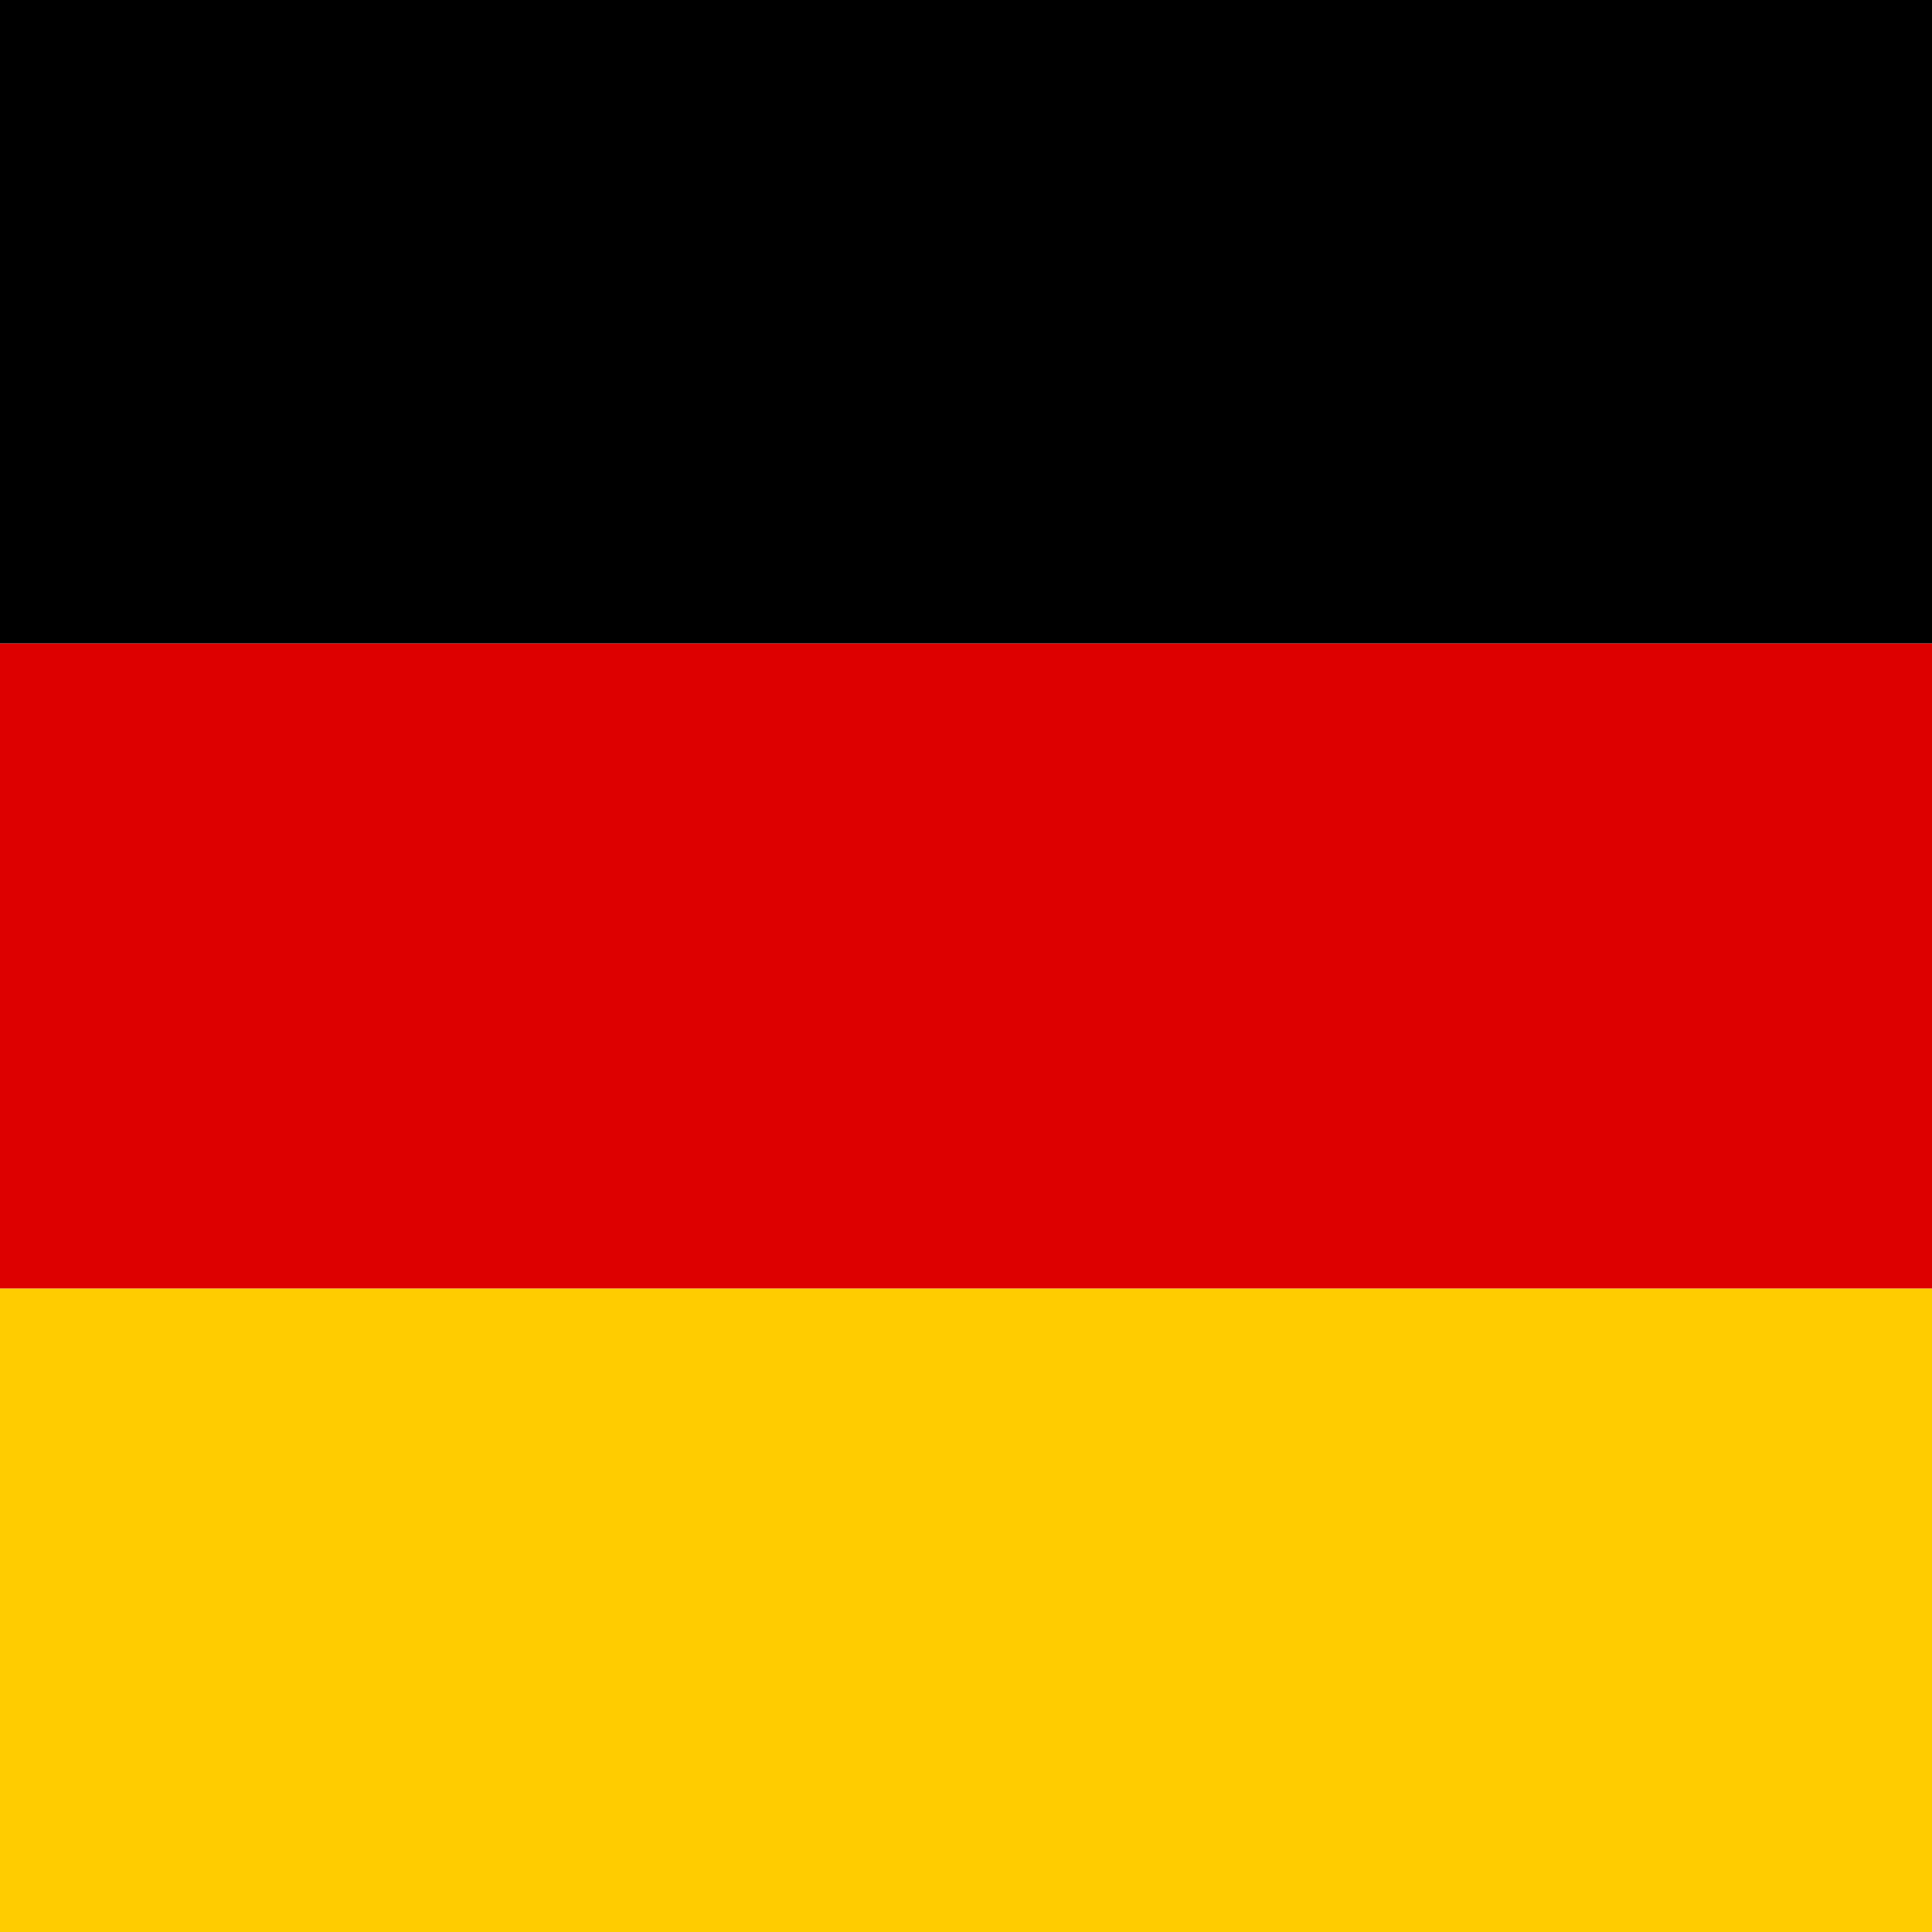 <?xml version="1.0" encoding="UTF-8" standalone="no"?>
<!-- Generator: Gravit.io -->
<svg xmlns="http://www.w3.org/2000/svg" xmlns:xlink="http://www.w3.org/1999/xlink" style="isolation:isolate" viewBox="240 0 100 100" width="100pt" height="100pt"><g style="isolation:isolate"><rect x="273.3" y="0" width="33.4" height="100" transform="matrix(0,1,-1,0,340,-240)" fill="rgb(221,0,0)"/><rect x="273.35" y="33.35" width="33.3" height="100" transform="matrix(0,1,-1,0,373.35,-206.65)" fill="rgb(255,204,0)"/><rect x="273.35" y="-33.35" width="33.3" height="100" transform="matrix(0,1,-1,0,306.65,-273.35)" fill="rgb(0,0,0)"/></g></svg>
